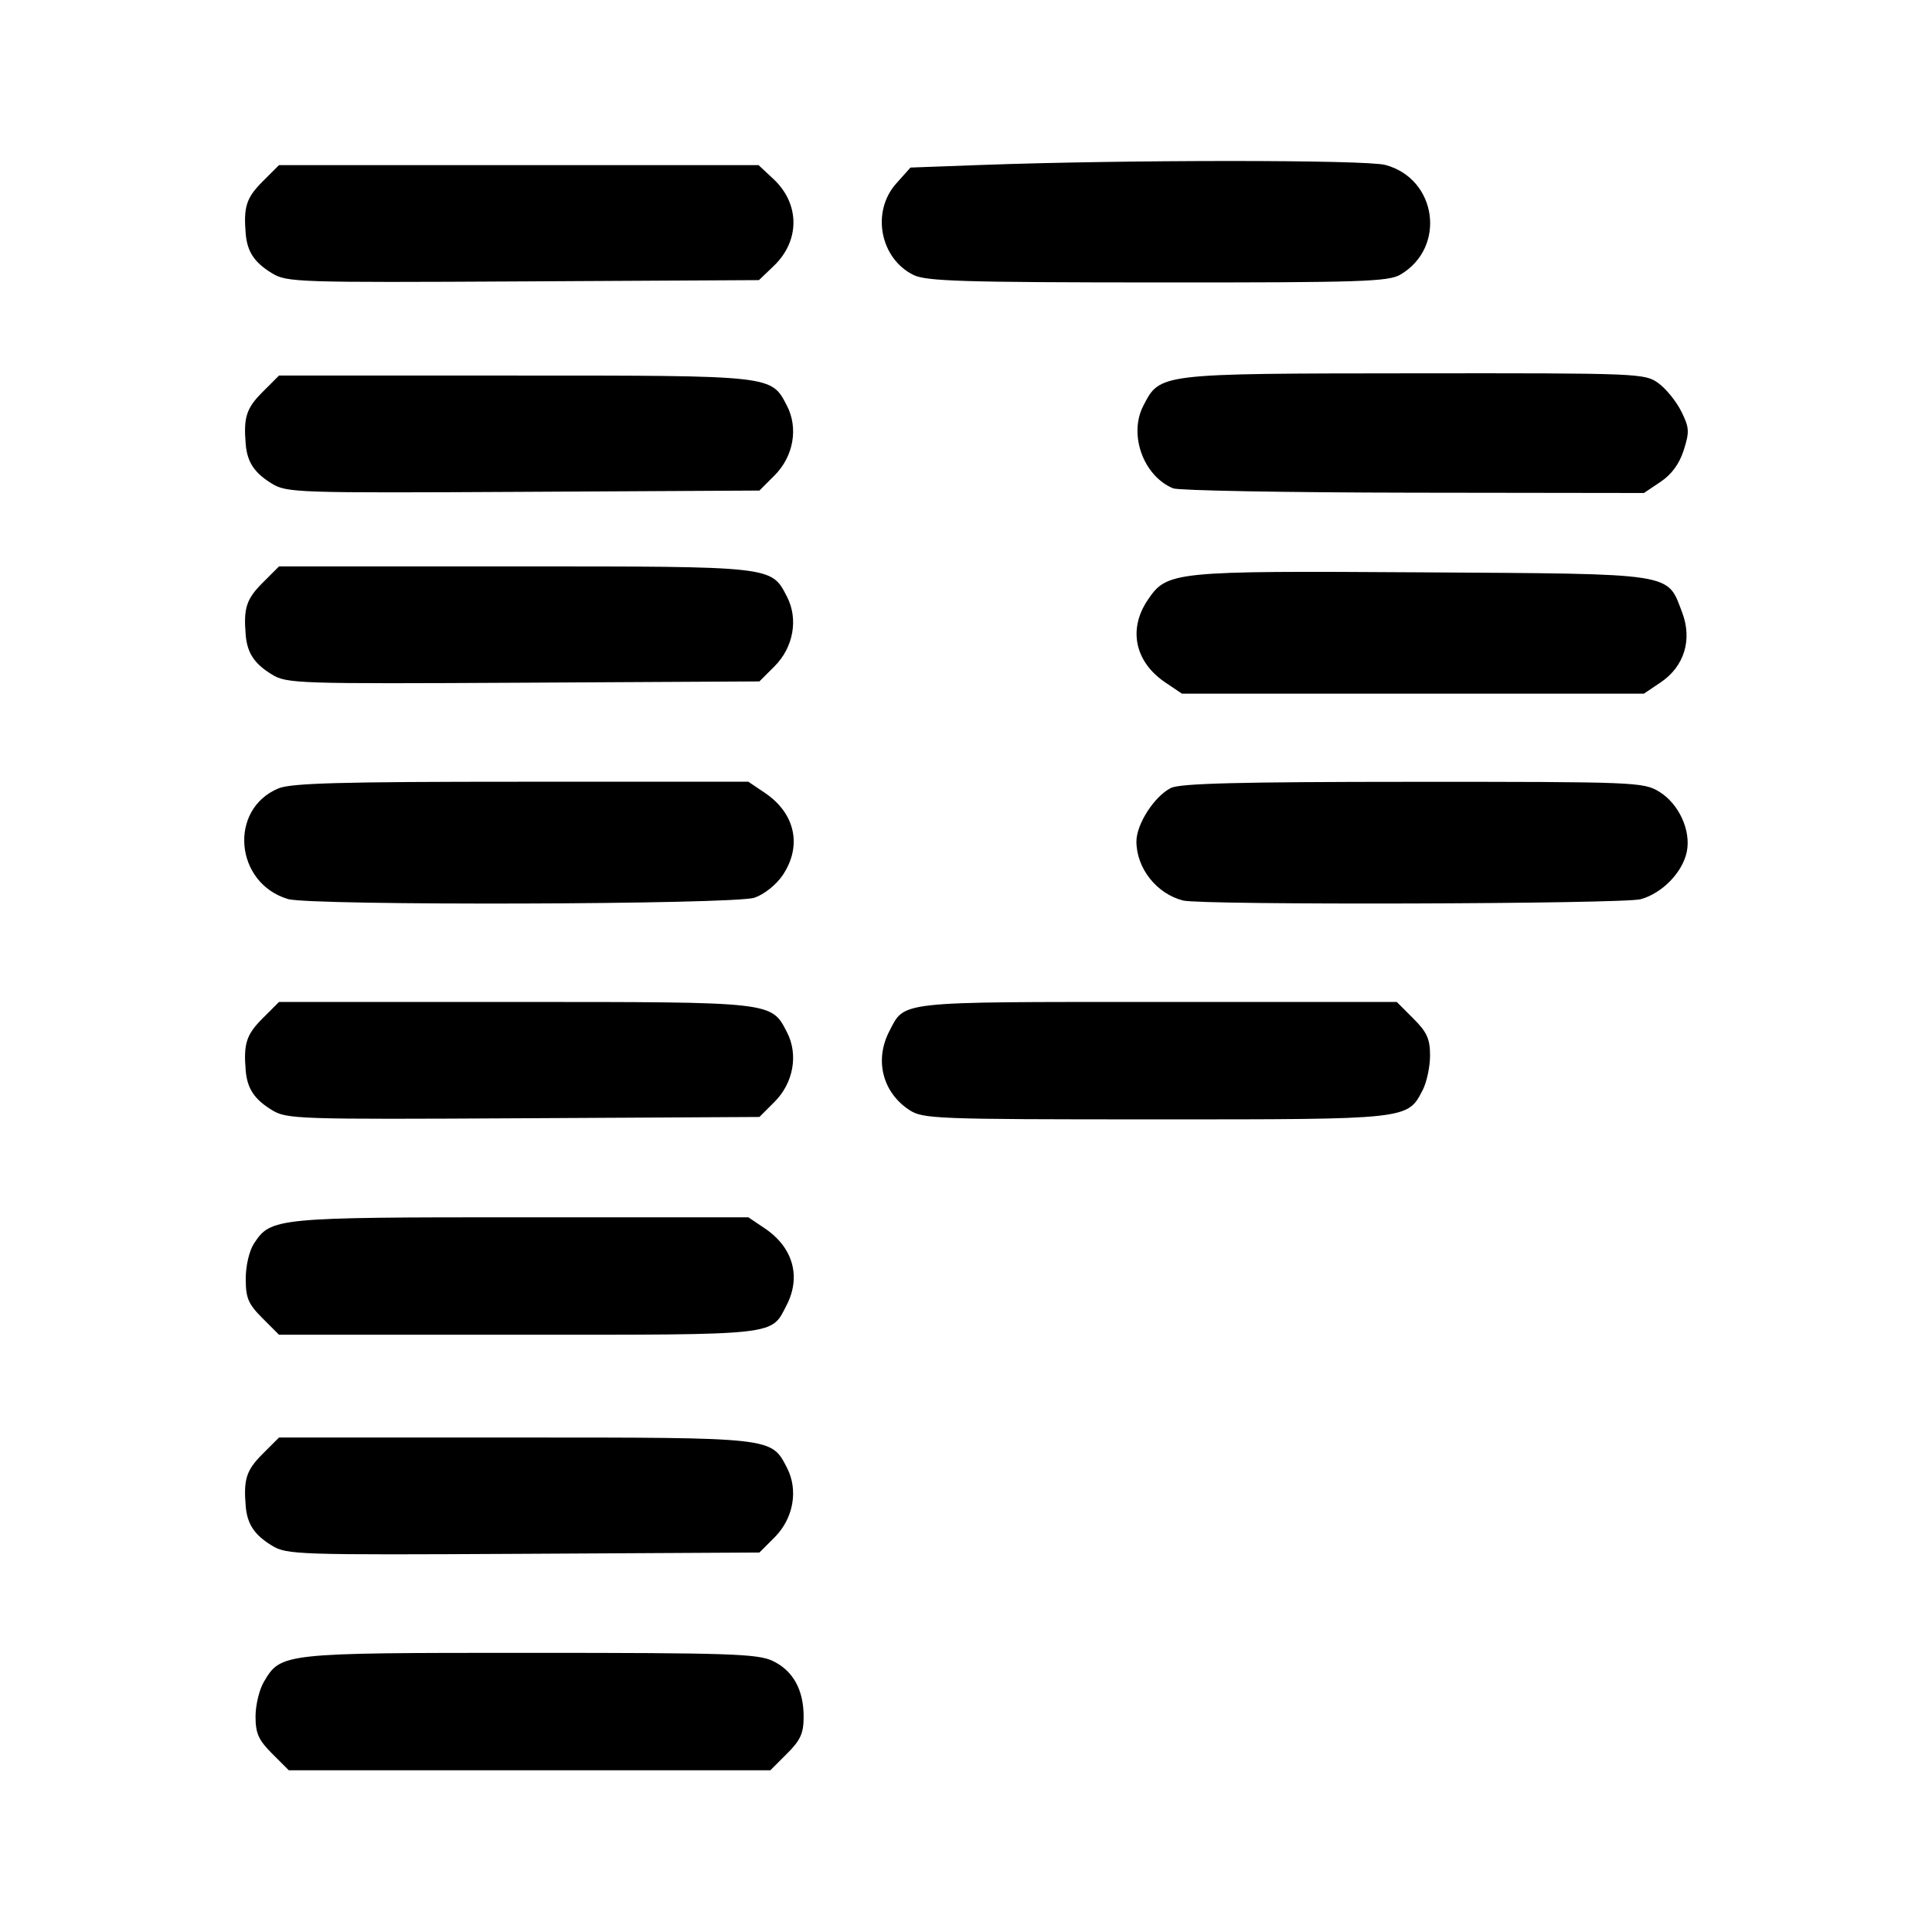 <svg
    xmlns="http://www.w3.org/2000/svg"
    viewBox="0 0 192 192"
    id="vector">
    <path
        id="path"
        d="M 27.047 174.277 C 25.692 172.922 25.394 172.255 25.394 170.583 C 25.394 169.46 25.767 167.91 26.224 167.138 C 27.919 164.267 28.003 164.258 52.629 164.258 C 72.417 164.258 75.297 164.353 76.773 165.053 C 78.81 166.02 79.865 167.914 79.865 170.605 C 79.865 172.252 79.56 172.928 78.211 174.277 L 76.558 175.93 L 28.701 175.93 Z M 27.006 153.59 C 25.27 152.524 24.569 151.462 24.417 149.668 C 24.192 147.018 24.487 146.101 26.075 144.512 L 27.728 142.859 L 51.146 142.859 C 76.951 142.859 76.635 142.824 78.208 145.864 C 79.356 148.085 78.854 150.903 76.974 152.784 L 75.47 154.288 L 52.012 154.416 C 29.452 154.538 28.496 154.507 27.006 153.59 Z M 26.075 130.992 C 24.67 129.587 24.421 128.999 24.421 127.084 C 24.421 125.779 24.77 124.297 25.25 123.565 C 26.915 121.024 27.432 120.973 51.812 120.973 L 74.371 120.973 L 76.017 122.082 C 78.814 123.968 79.634 126.882 78.165 129.722 C 76.599 132.752 77.566 132.646 51.5 132.646 L 27.728 132.646 Z M 27.006 110.306 C 25.27 109.239 24.569 108.177 24.417 106.383 C 24.192 103.733 24.487 102.816 26.075 101.228 L 27.728 99.574 L 51.146 99.574 C 76.951 99.574 76.635 99.539 78.208 102.58 C 79.356 104.801 78.854 107.618 76.974 109.499 L 75.47 111.003 L 52.012 111.131 C 29.452 111.253 28.496 111.222 27.006 110.306 Z M 90.354 110.3 C 87.708 108.556 86.896 105.354 88.373 102.497 C 89.94 99.468 88.973 99.574 115.038 99.574 L 138.81 99.574 L 140.463 101.227 C 141.813 102.577 142.117 103.252 142.117 104.899 C 142.117 106.009 141.785 107.559 141.379 108.344 C 139.87 111.263 140.021 111.246 114.784 111.243 C 92.864 111.24 91.713 111.195 90.354 110.3 Z M 28.613 89.344 C 23.326 87.761 22.695 80.429 27.666 78.352 C 28.929 77.824 33.863 77.688 51.812 77.688 L 74.371 77.688 L 76.017 78.797 C 79.037 80.833 79.735 84.072 77.781 86.979 C 77.146 87.923 75.947 88.88 74.984 89.212 C 72.98 89.902 30.878 90.022 28.613 89.344 Z M 117.577 89.492 C 114.944 88.824 112.936 86.283 112.936 83.621 C 112.936 81.905 114.717 79.14 116.355 78.311 C 117.265 77.85 123.104 77.702 140.415 77.697 C 162.491 77.692 163.328 77.726 164.883 78.674 C 166.85 79.873 168.073 82.547 167.627 84.669 C 167.198 86.706 165.189 88.769 163.058 89.361 C 161.315 89.845 119.441 89.966 117.577 89.492 Z M 115.812 67.825 C 112.791 65.79 112.093 62.55 114.048 59.644 C 115.98 56.774 116.477 56.724 141.36 56.879 C 166.642 57.037 165.653 56.885 167.162 60.838 C 168.205 63.567 167.389 66.231 165.025 67.822 L 163.372 68.934 L 117.457 68.934 Z M 27.006 67.021 C 25.27 65.954 24.569 64.892 24.417 63.098 C 24.192 60.448 24.487 59.531 26.075 57.943 L 27.728 56.289 L 51.146 56.289 C 76.951 56.289 76.635 56.254 78.208 59.295 C 79.356 61.516 78.854 64.334 76.974 66.214 L 75.47 67.718 L 52.012 67.846 C 29.452 67.968 28.496 67.937 27.006 67.021 Z M 27.006 48.053 C 25.27 46.987 24.569 45.924 24.417 44.131 C 24.192 41.481 24.487 40.564 26.075 38.975 L 27.728 37.322 L 51.146 37.322 C 76.951 37.322 76.635 37.287 78.208 40.327 C 79.356 42.548 78.854 45.366 76.974 47.246 L 75.47 48.751 L 52.012 48.878 C 29.452 49.001 28.496 48.969 27.006 48.053 Z M 116.584 48.53 C 113.628 47.307 112.14 43.19 113.621 40.327 C 115.293 37.093 115.045 37.123 140.499 37.1 C 162.928 37.079 163.471 37.101 164.816 38.083 C 165.572 38.635 166.594 39.897 167.086 40.887 C 167.884 42.492 167.91 42.908 167.329 44.732 C 166.894 46.096 166.128 47.145 165.025 47.885 L 163.372 48.994 L 140.465 48.963 C 127.865 48.946 117.119 48.751 116.584 48.53 Z M 27.006 27.14 C 25.27 26.074 24.569 25.012 24.417 23.218 C 24.192 20.568 24.487 19.651 26.075 18.062 L 27.728 16.409 L 75.385 16.409 L 76.867 17.794 C 79.499 20.252 79.516 23.917 76.909 26.415 L 75.424 27.838 L 51.99 27.965 C 29.452 28.088 28.496 28.056 27.006 27.14 Z M 90.783 27.327 C 87.45 25.682 86.571 21.033 89.064 18.24 L 90.481 16.652 L 97.453 16.396 C 111.805 15.87 135.73 15.867 137.68 16.393 C 142.814 17.775 143.752 24.585 139.18 27.286 C 137.984 27.992 135.28 28.08 115.05 28.07 C 95.755 28.061 92.039 27.947 90.783 27.327 Z"
        fill="#000000"
        stroke-width="12"/>
</svg>
